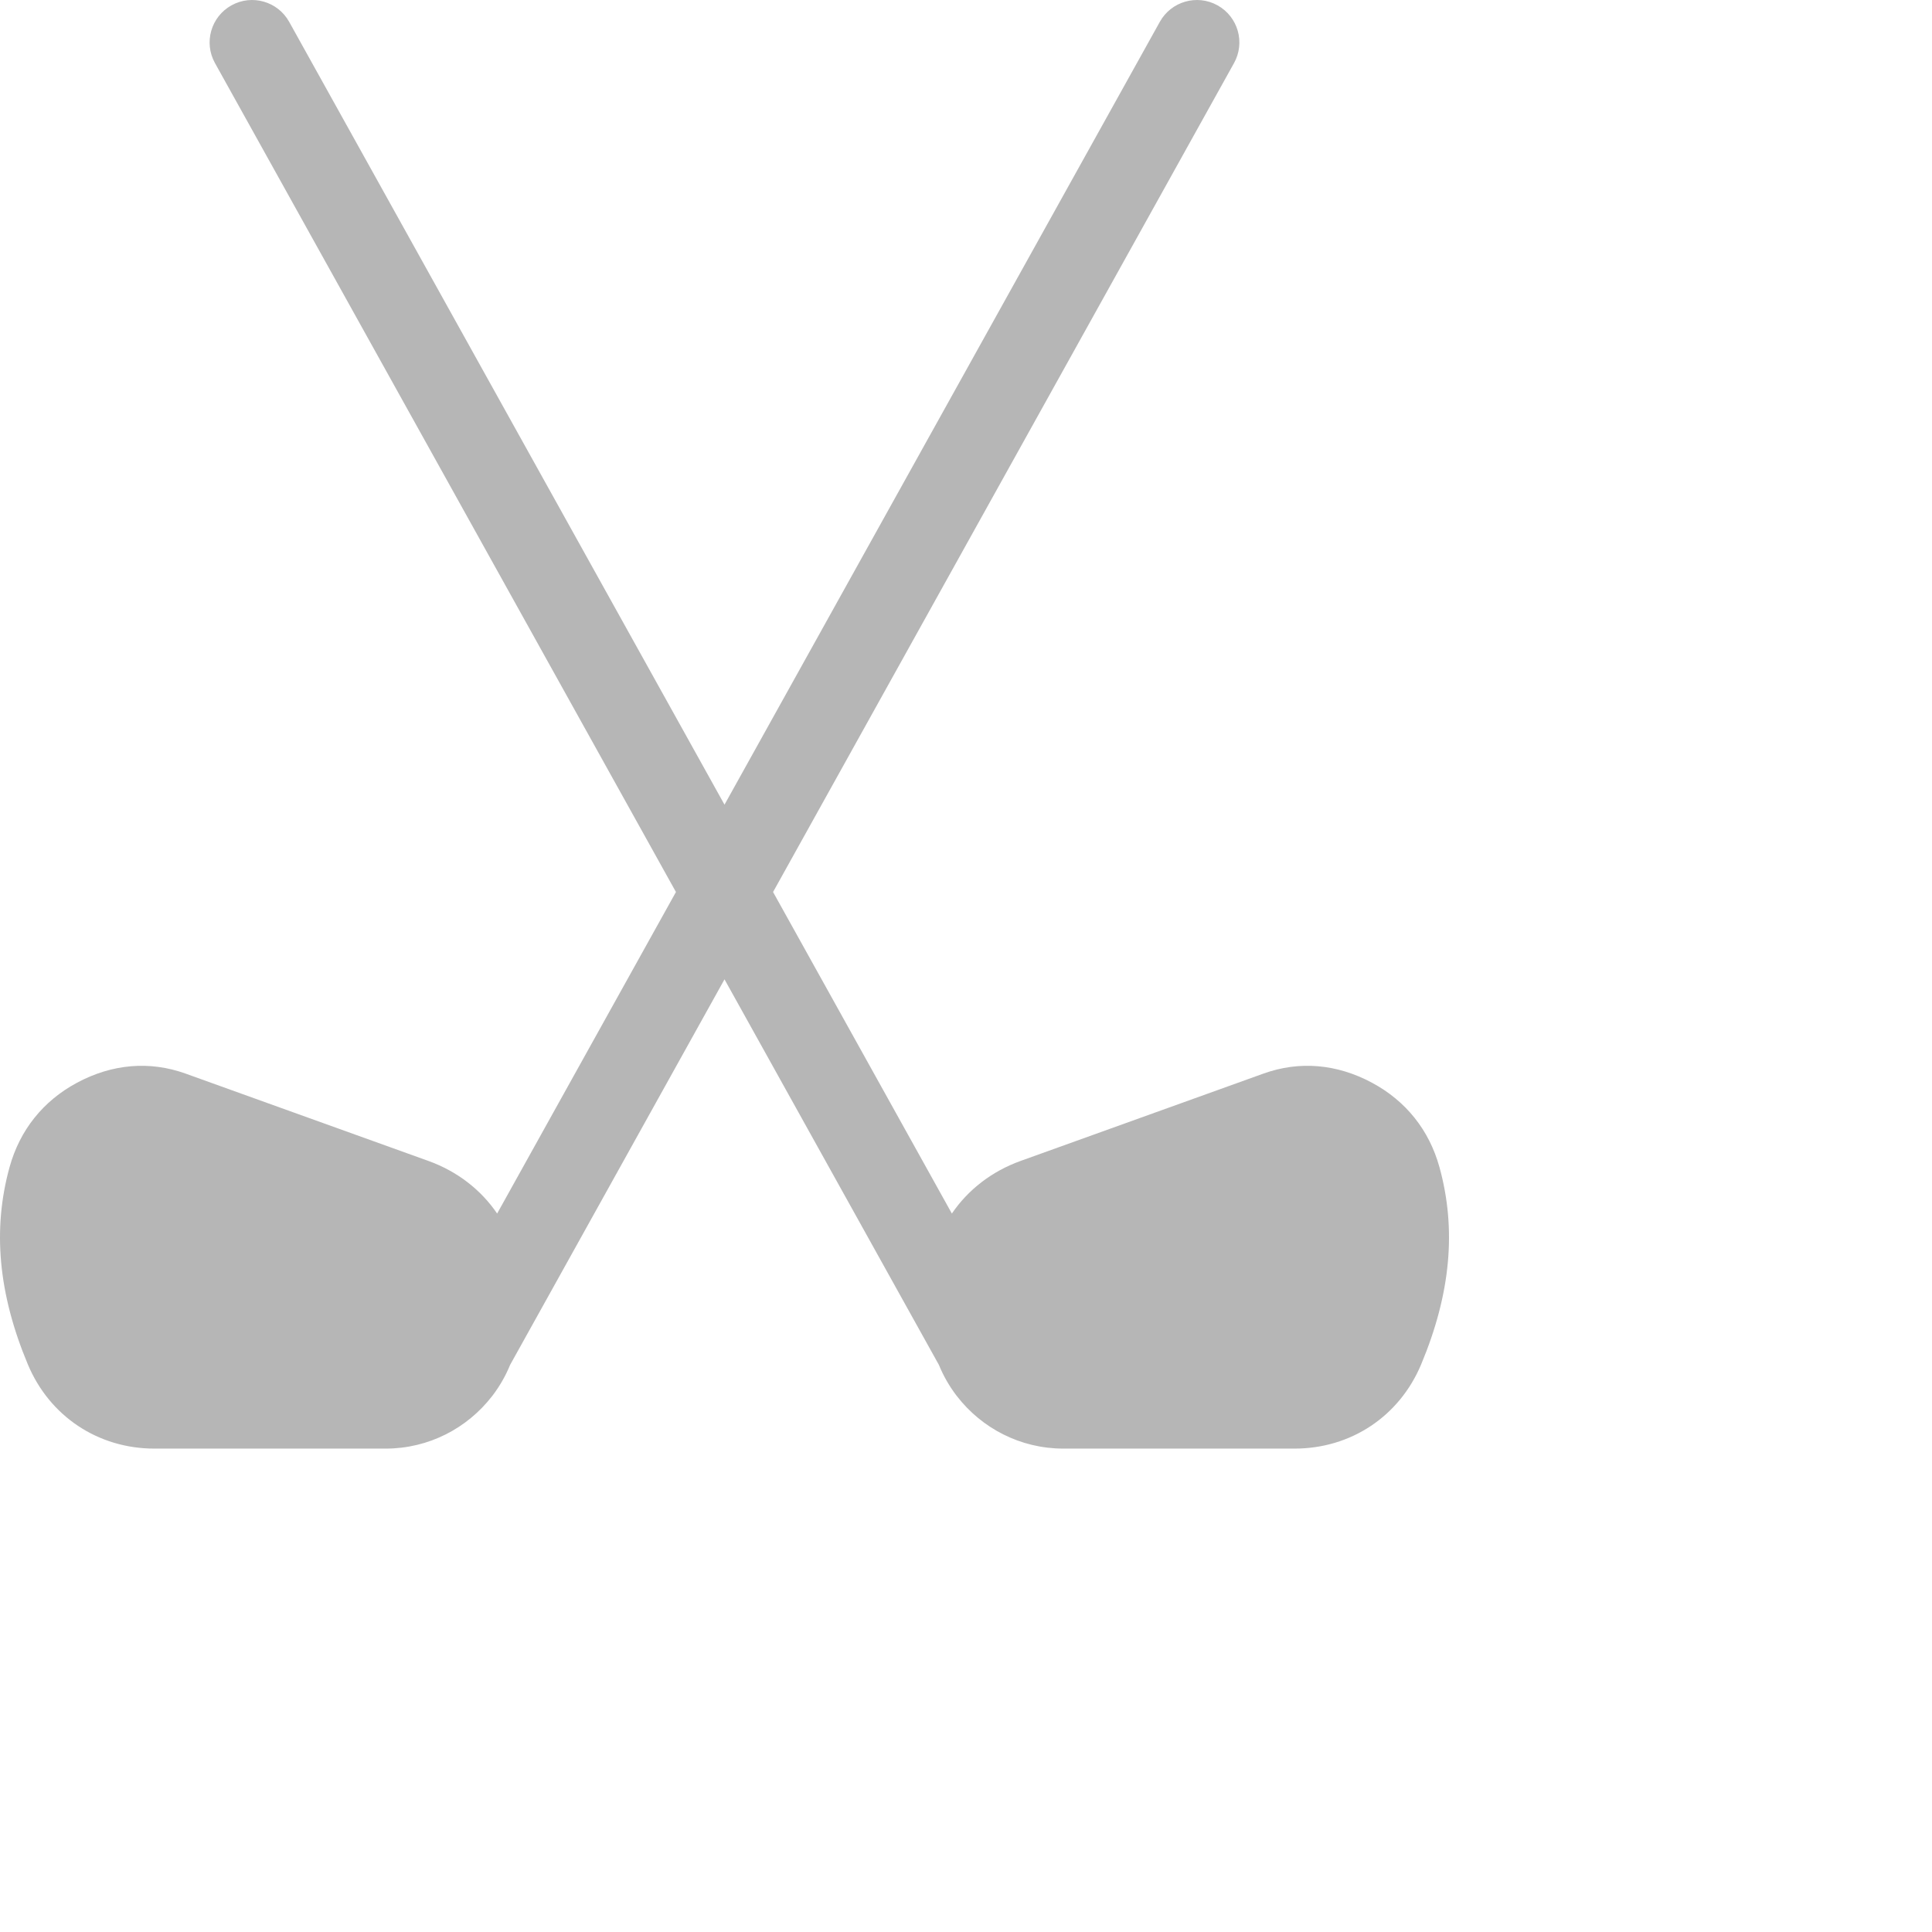 <svg xmlns="http://www.w3.org/2000/svg" height="512pt" width="512pt" style=""><rect id="backgroundrect" width="100%" height="100%" x="0" y="0" fill="none" stroke="none"/><g class="currentLayer" style=""><title>Layer 1</title><path d="m508.617 412.383c-3.617-13.059-11.836-23.355-23.77-29.773-12.441-6.695-25.715-7.82-38.391-3.266l-85.836 30.871c-10.262 3.691-18.621 10.266-24.281 18.59l-63.18-113.617 162.879-292.898c4.027-7.238 1.422-16.371-5.816-20.395-7.234-4.027-16.371-1.422-20.398 5.816l-153.824 276.617-153.828-276.617c-4.023-7.238-13.156-9.844-20.395-5.816-7.238 4.023-9.844 13.156-5.82 20.395l162.883 292.898-63.18 113.617c-5.66-8.324-14.02-14.898-24.281-18.59l-85.836-30.871c-12.676-4.555-25.949-3.426-38.391 3.266-11.934 6.418-20.152 16.715-23.77 29.773-6.086 22.004-3.977 44.805 6.449 69.711 7.688 18.359 24.828 29.766 44.734 29.766h81.703c15.262 0 28.855-7.246 37.551-18.465.102-.129.207-.258.305-.387 2.48-3.273 4.547-6.879 6.121-10.738l75.754-136.223 75.754 136.223c1.574 3.855 3.637 7.461 6.121 10.734.102.137.203.266.309.395 8.695 11.219 22.289 18.461 37.547 18.461h81.703c19.906 0 37.047-11.406 44.73-29.766 10.43-24.906 12.539-47.707 6.453-69.711zm0 0" id="svg_1" class="selected" fill="#b6b6b6" fill-opacity="1"/></g></svg>